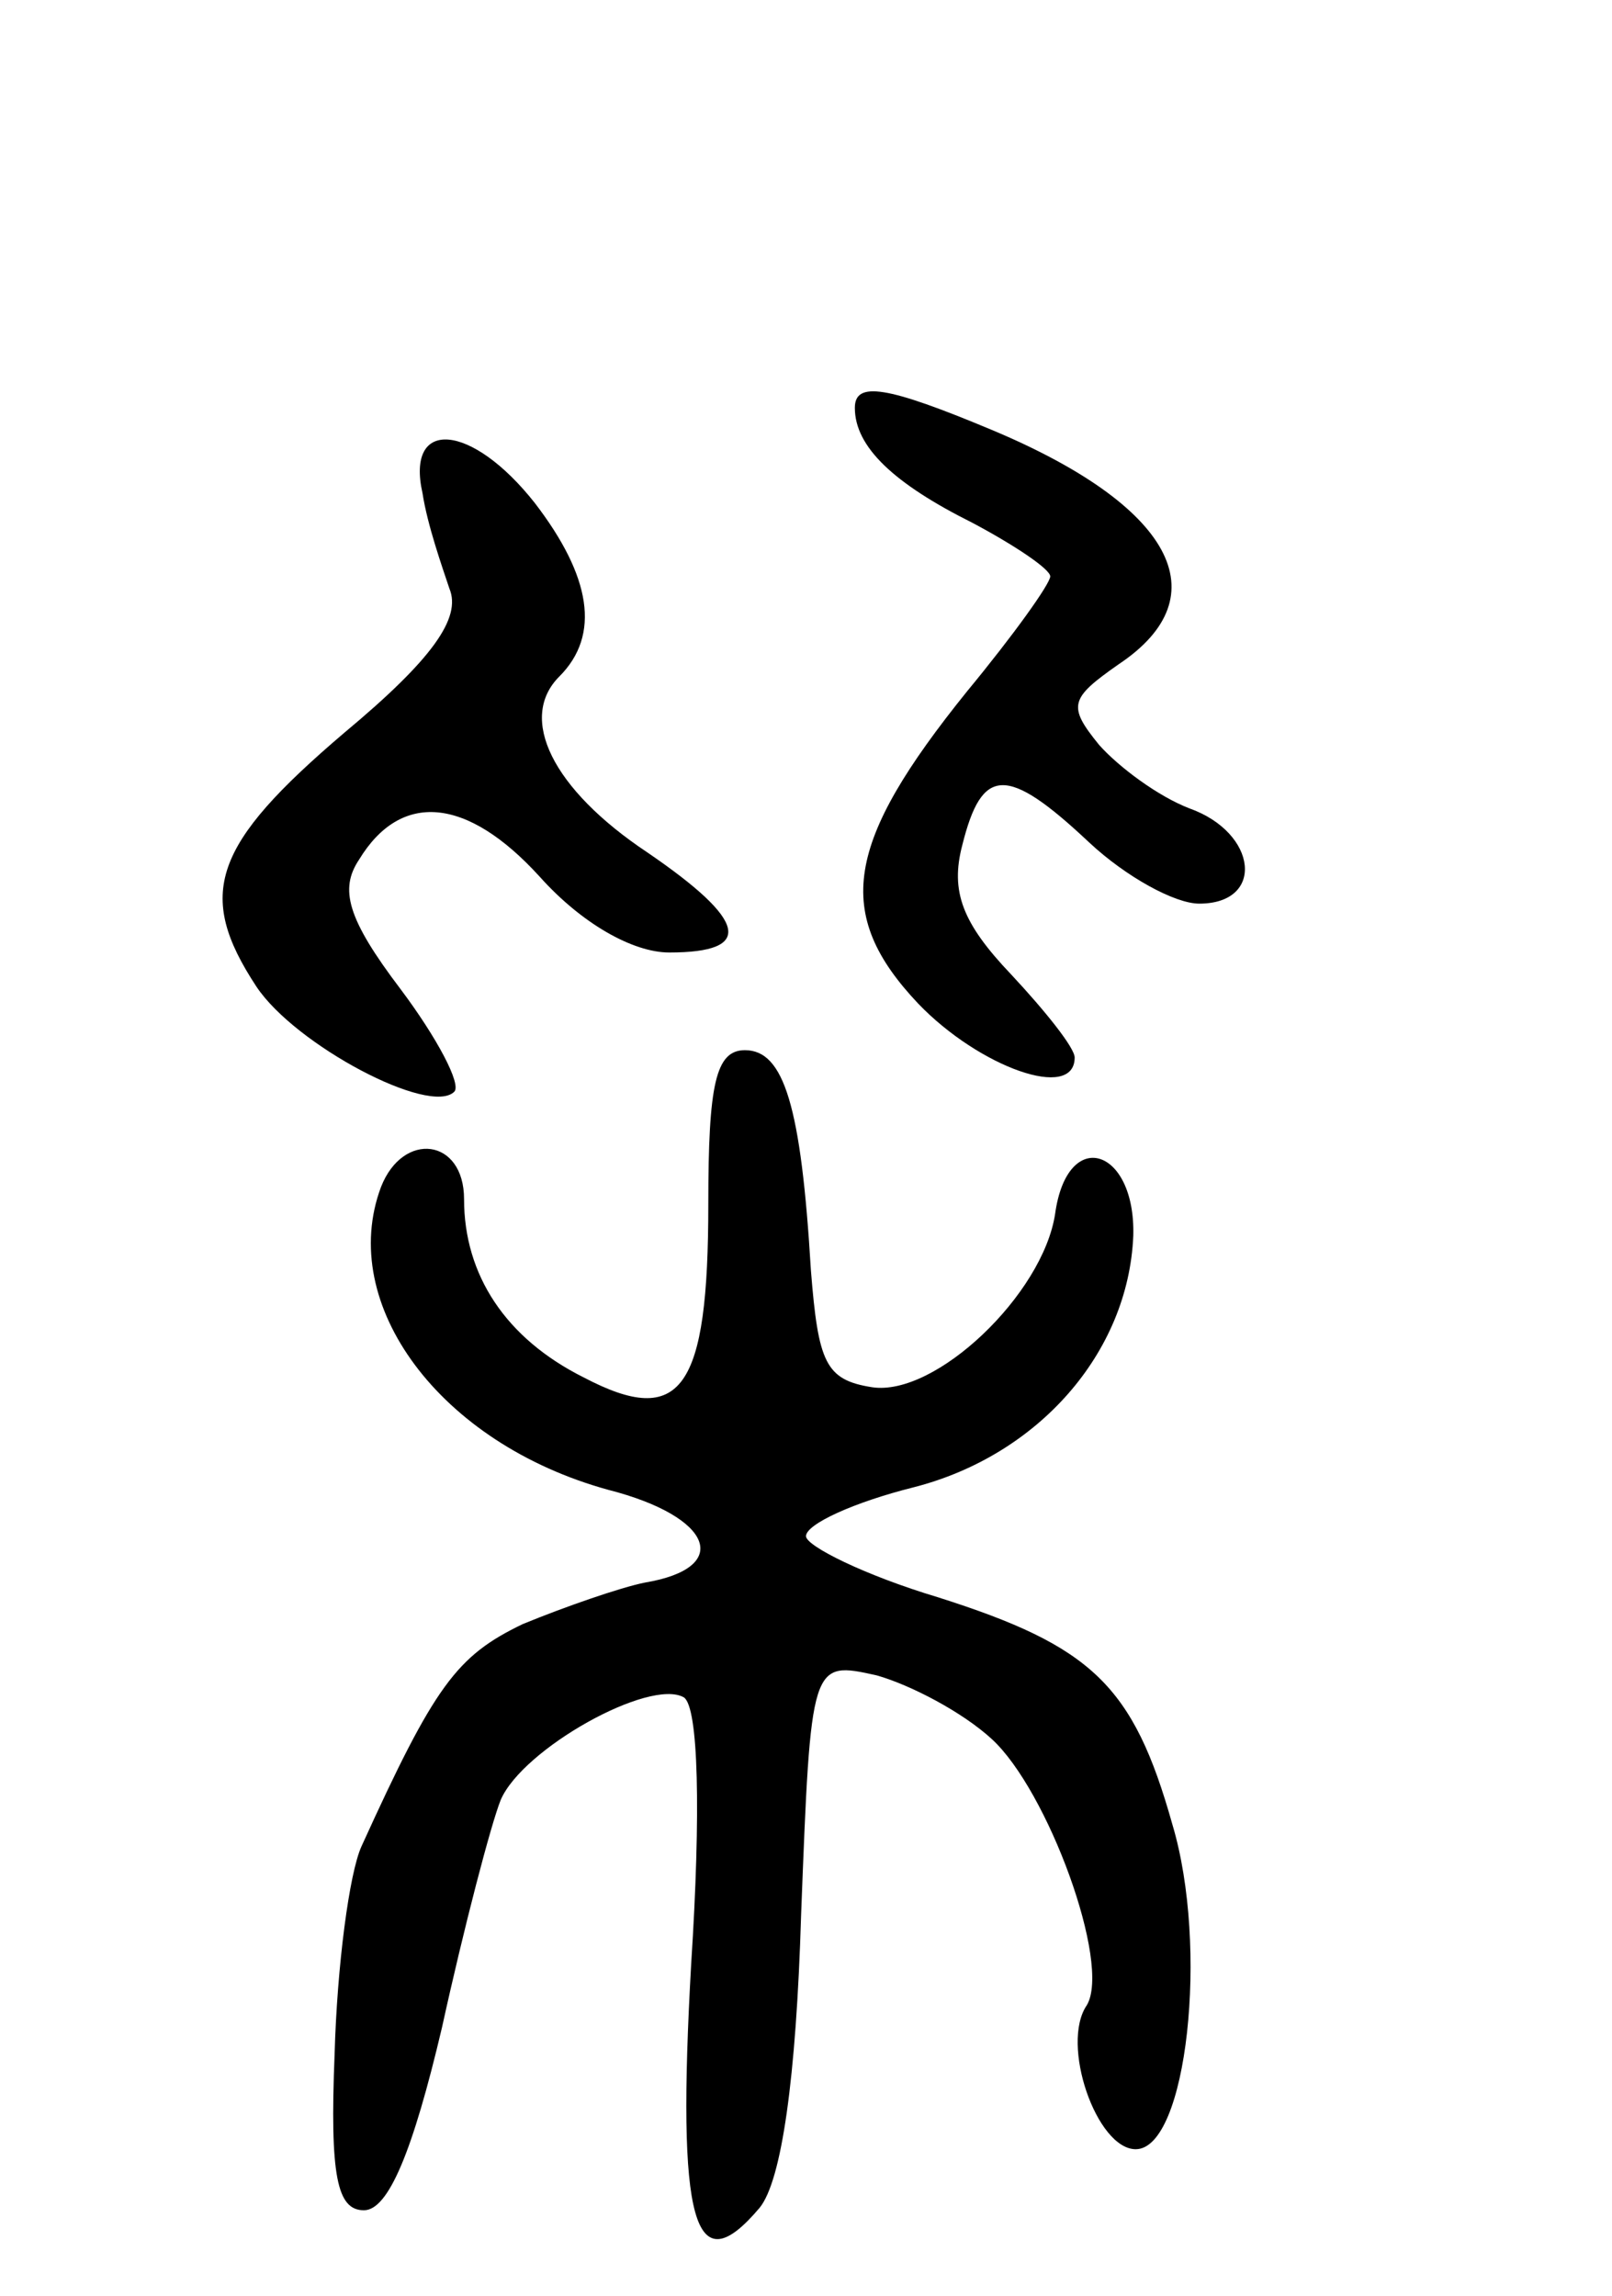 <svg version="1.0" xmlns="http://www.w3.org/2000/svg"
 width="66pt" height="94pt" viewBox="0 0 66 94"
 preserveAspectRatio="xMidYMid meet">
<g transform="translate(0,94) scale(0.1,-0.1)"
fill="#000000" stroke="none">
<path d="M350 773 c0 -16 16 -31 48 -47 17 -9 32 -19 32 -22 0 -3 -15 -24 -34
-47 -50 -62 -55 -91 -20 -128 25 -26 64 -40 64 -22 0 4 -12 19 -26 34 -20 21
-25 34 -20 53 8 32 18 33 52 1 15 -14 35 -25 45 -25 27 0 24 29 -4 39 -13 5
-29 17 -37 26 -13 16 -12 19 8 33 42 28 22 65 -52 96 -43 18 -56 20 -56 9z"/>
<path d="M173 738 c2 -13 8 -30 11 -39 5 -12 -7 -29 -43 -59 -54 -46 -61 -66
-36 -104 16 -24 71 -53 81 -43 3 3 -7 22 -22 42 -22 29 -25 41 -17 53 17 28
44 26 74 -7 17 -19 38 -31 53 -31 35 0 32 13 -9 41 -39 26 -53 55 -36 72 17
17 13 41 -10 71 -26 33 -53 35 -46 4z"/>
<path d="M290 447 c0 -76 -11 -92 -51 -71 -32 16 -49 42 -49 73 0 25 -25 28
-34 5 -18 -48 24 -105 93 -124 43 -11 51 -32 15 -38 -10 -2 -33 -10 -50 -17
-27 -13 -36 -25 -66 -91 -5 -11 -10 -49 -11 -85 -2 -50 1 -64 12 -64 10 0 20
24 32 75 9 41 20 83 24 93 9 21 61 50 75 42 6 -4 7 -47 3 -109 -6 -106 1 -132
28 -100 9 11 15 53 17 120 4 104 4 104 31 98 14 -4 35 -15 47 -26 23 -21 49
-92 39 -109 -11 -16 4 -59 20 -59 21 0 30 83 15 133 -16 57 -33 73 -96 93 -30
9 -54 21 -54 25 0 5 20 14 44 20 51 13 88 55 90 103 1 36 -27 45 -32 9 -5 -33
-49 -75 -75 -71 -19 3 -22 10 -25 48 -4 67 -11 90 -27 90 -12 0 -15 -14 -15
-63z"/>
</g>
</svg>

